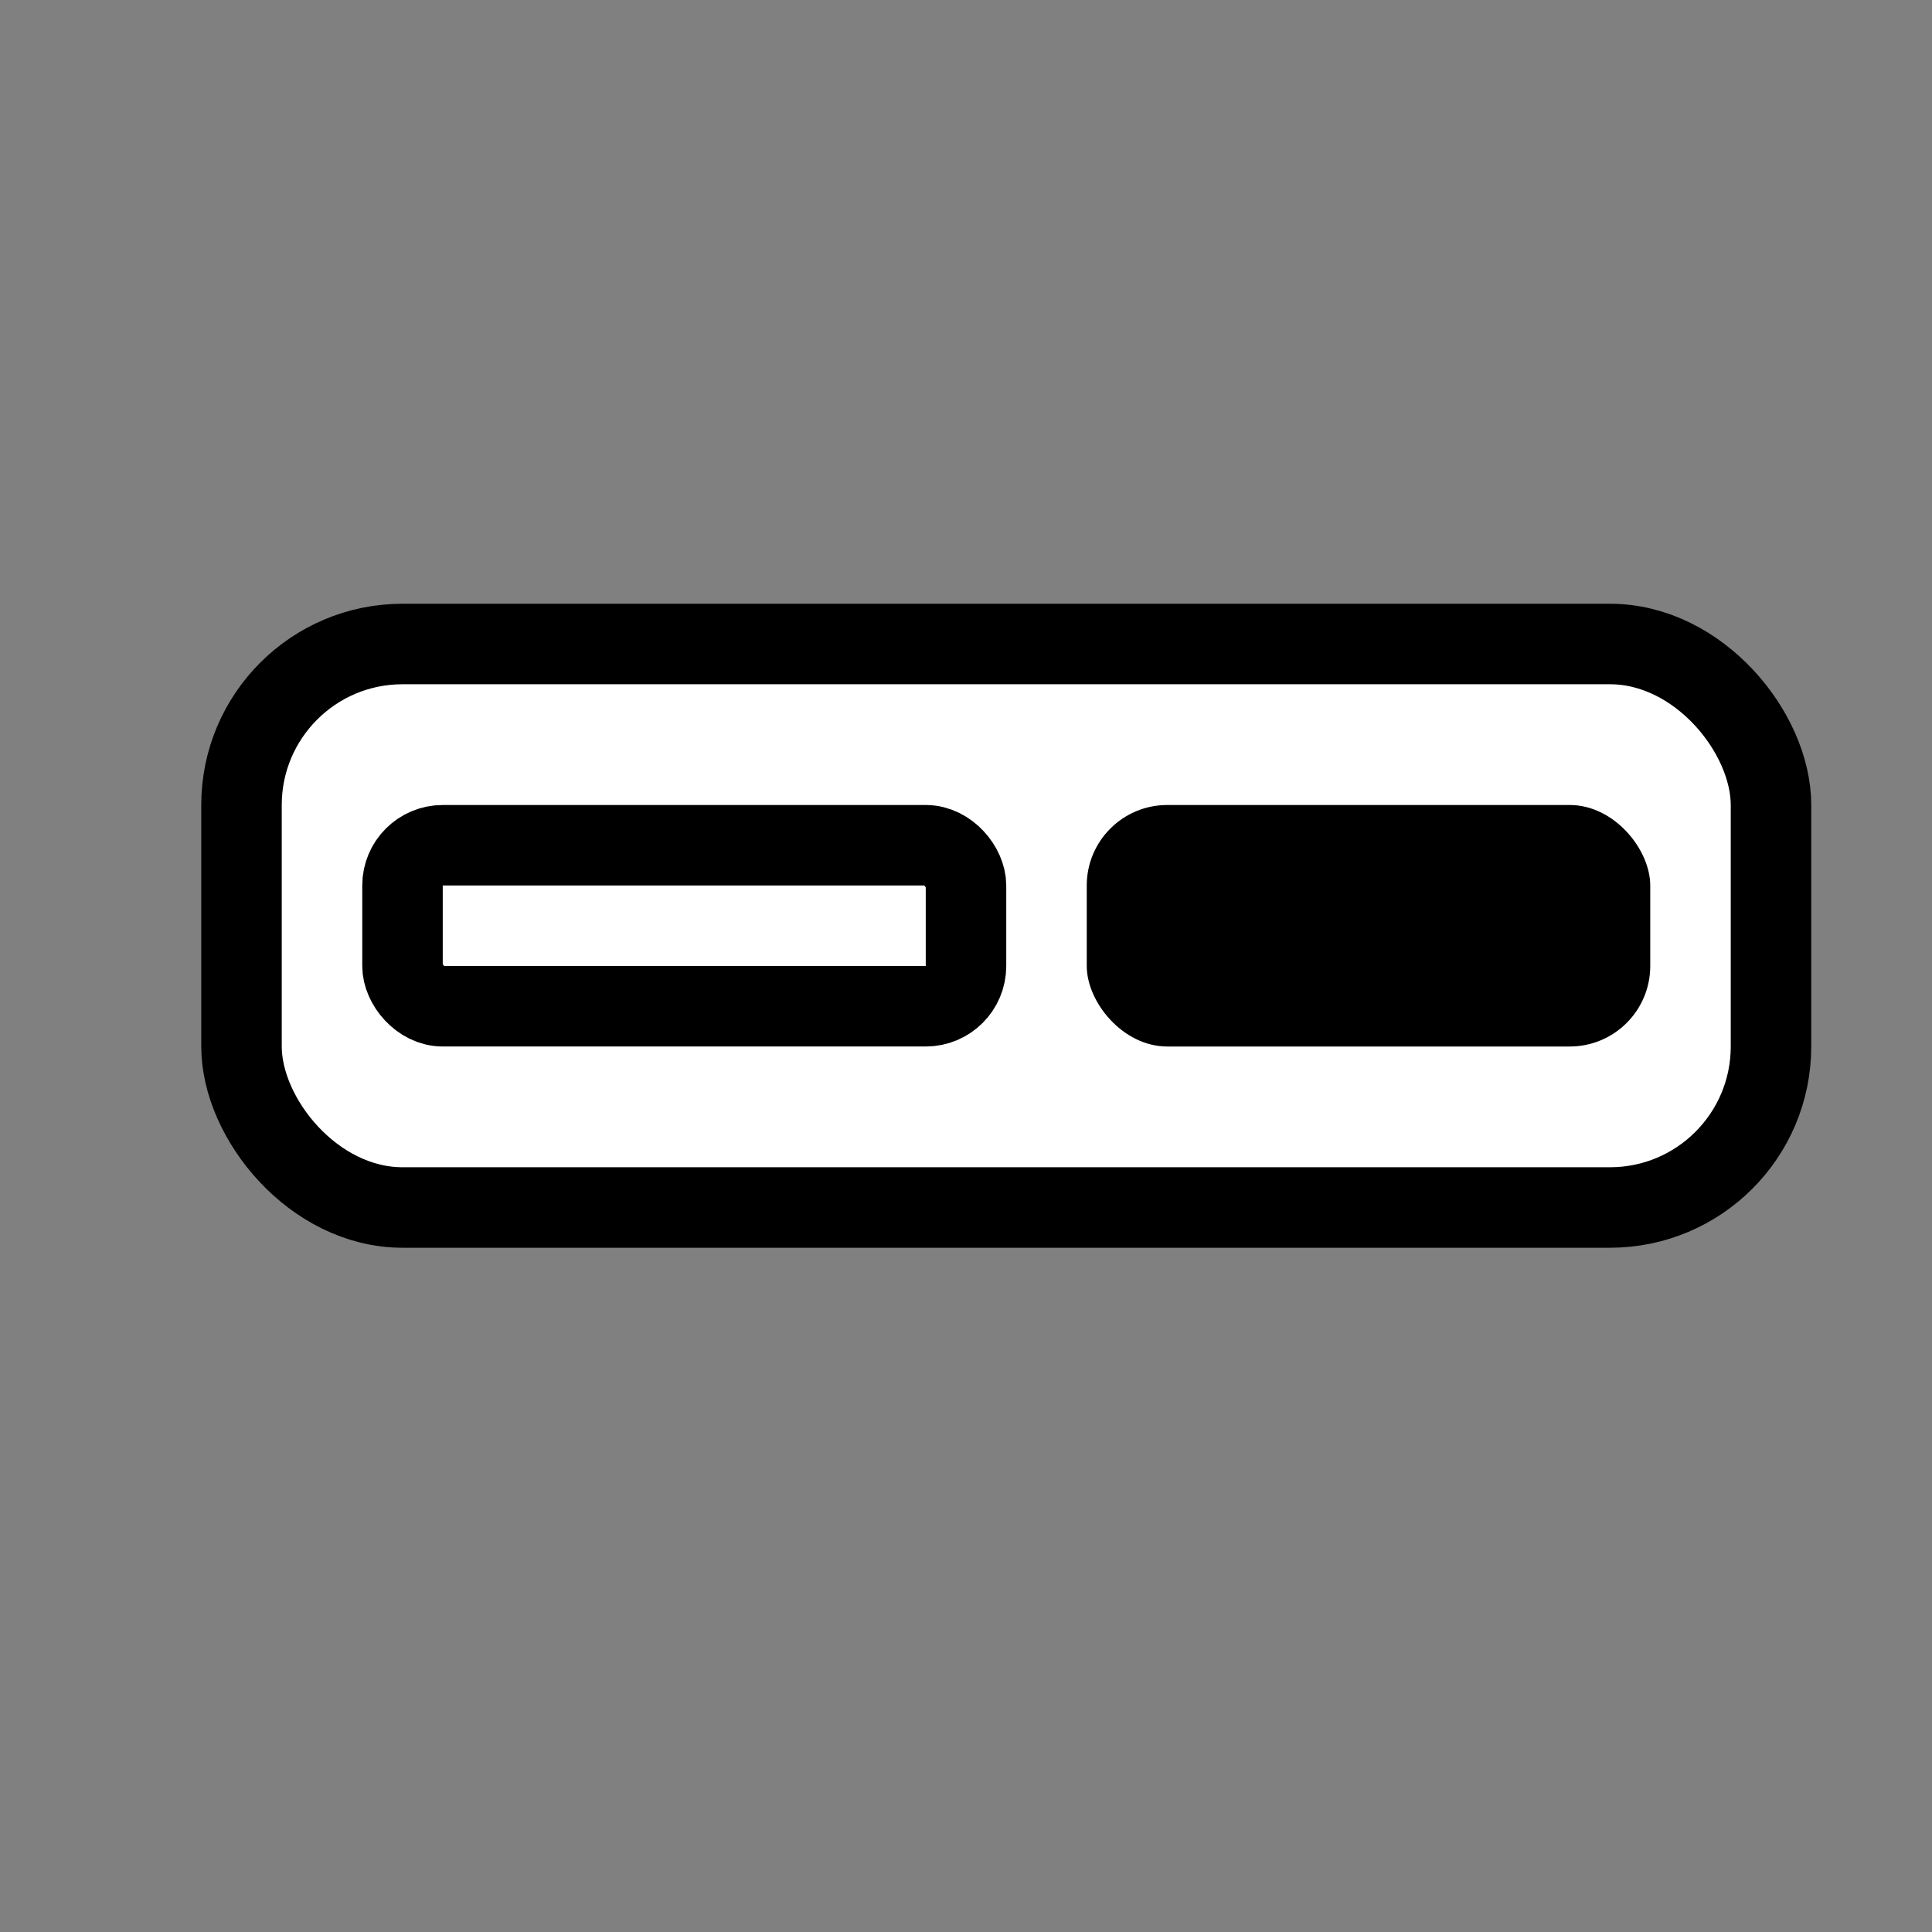 <svg width="24" height="24" viewBox="0 0 24 24" fill="none" xmlns="http://www.w3.org/2000/svg">
<rect x="0" y="0" width="24" height="24" fill="#808080" stroke="none"/>
<rect x="3" y="8" width="19" height="7" rx="2" fill="white" stroke="black"/>
<rect x="5" y="10.5" width="7" height="2" rx="0.5" fill="white" stroke="black"/>
<rect x="13.5" y="10" width="7" height="3" rx="1" fill="black"/>
</svg>
